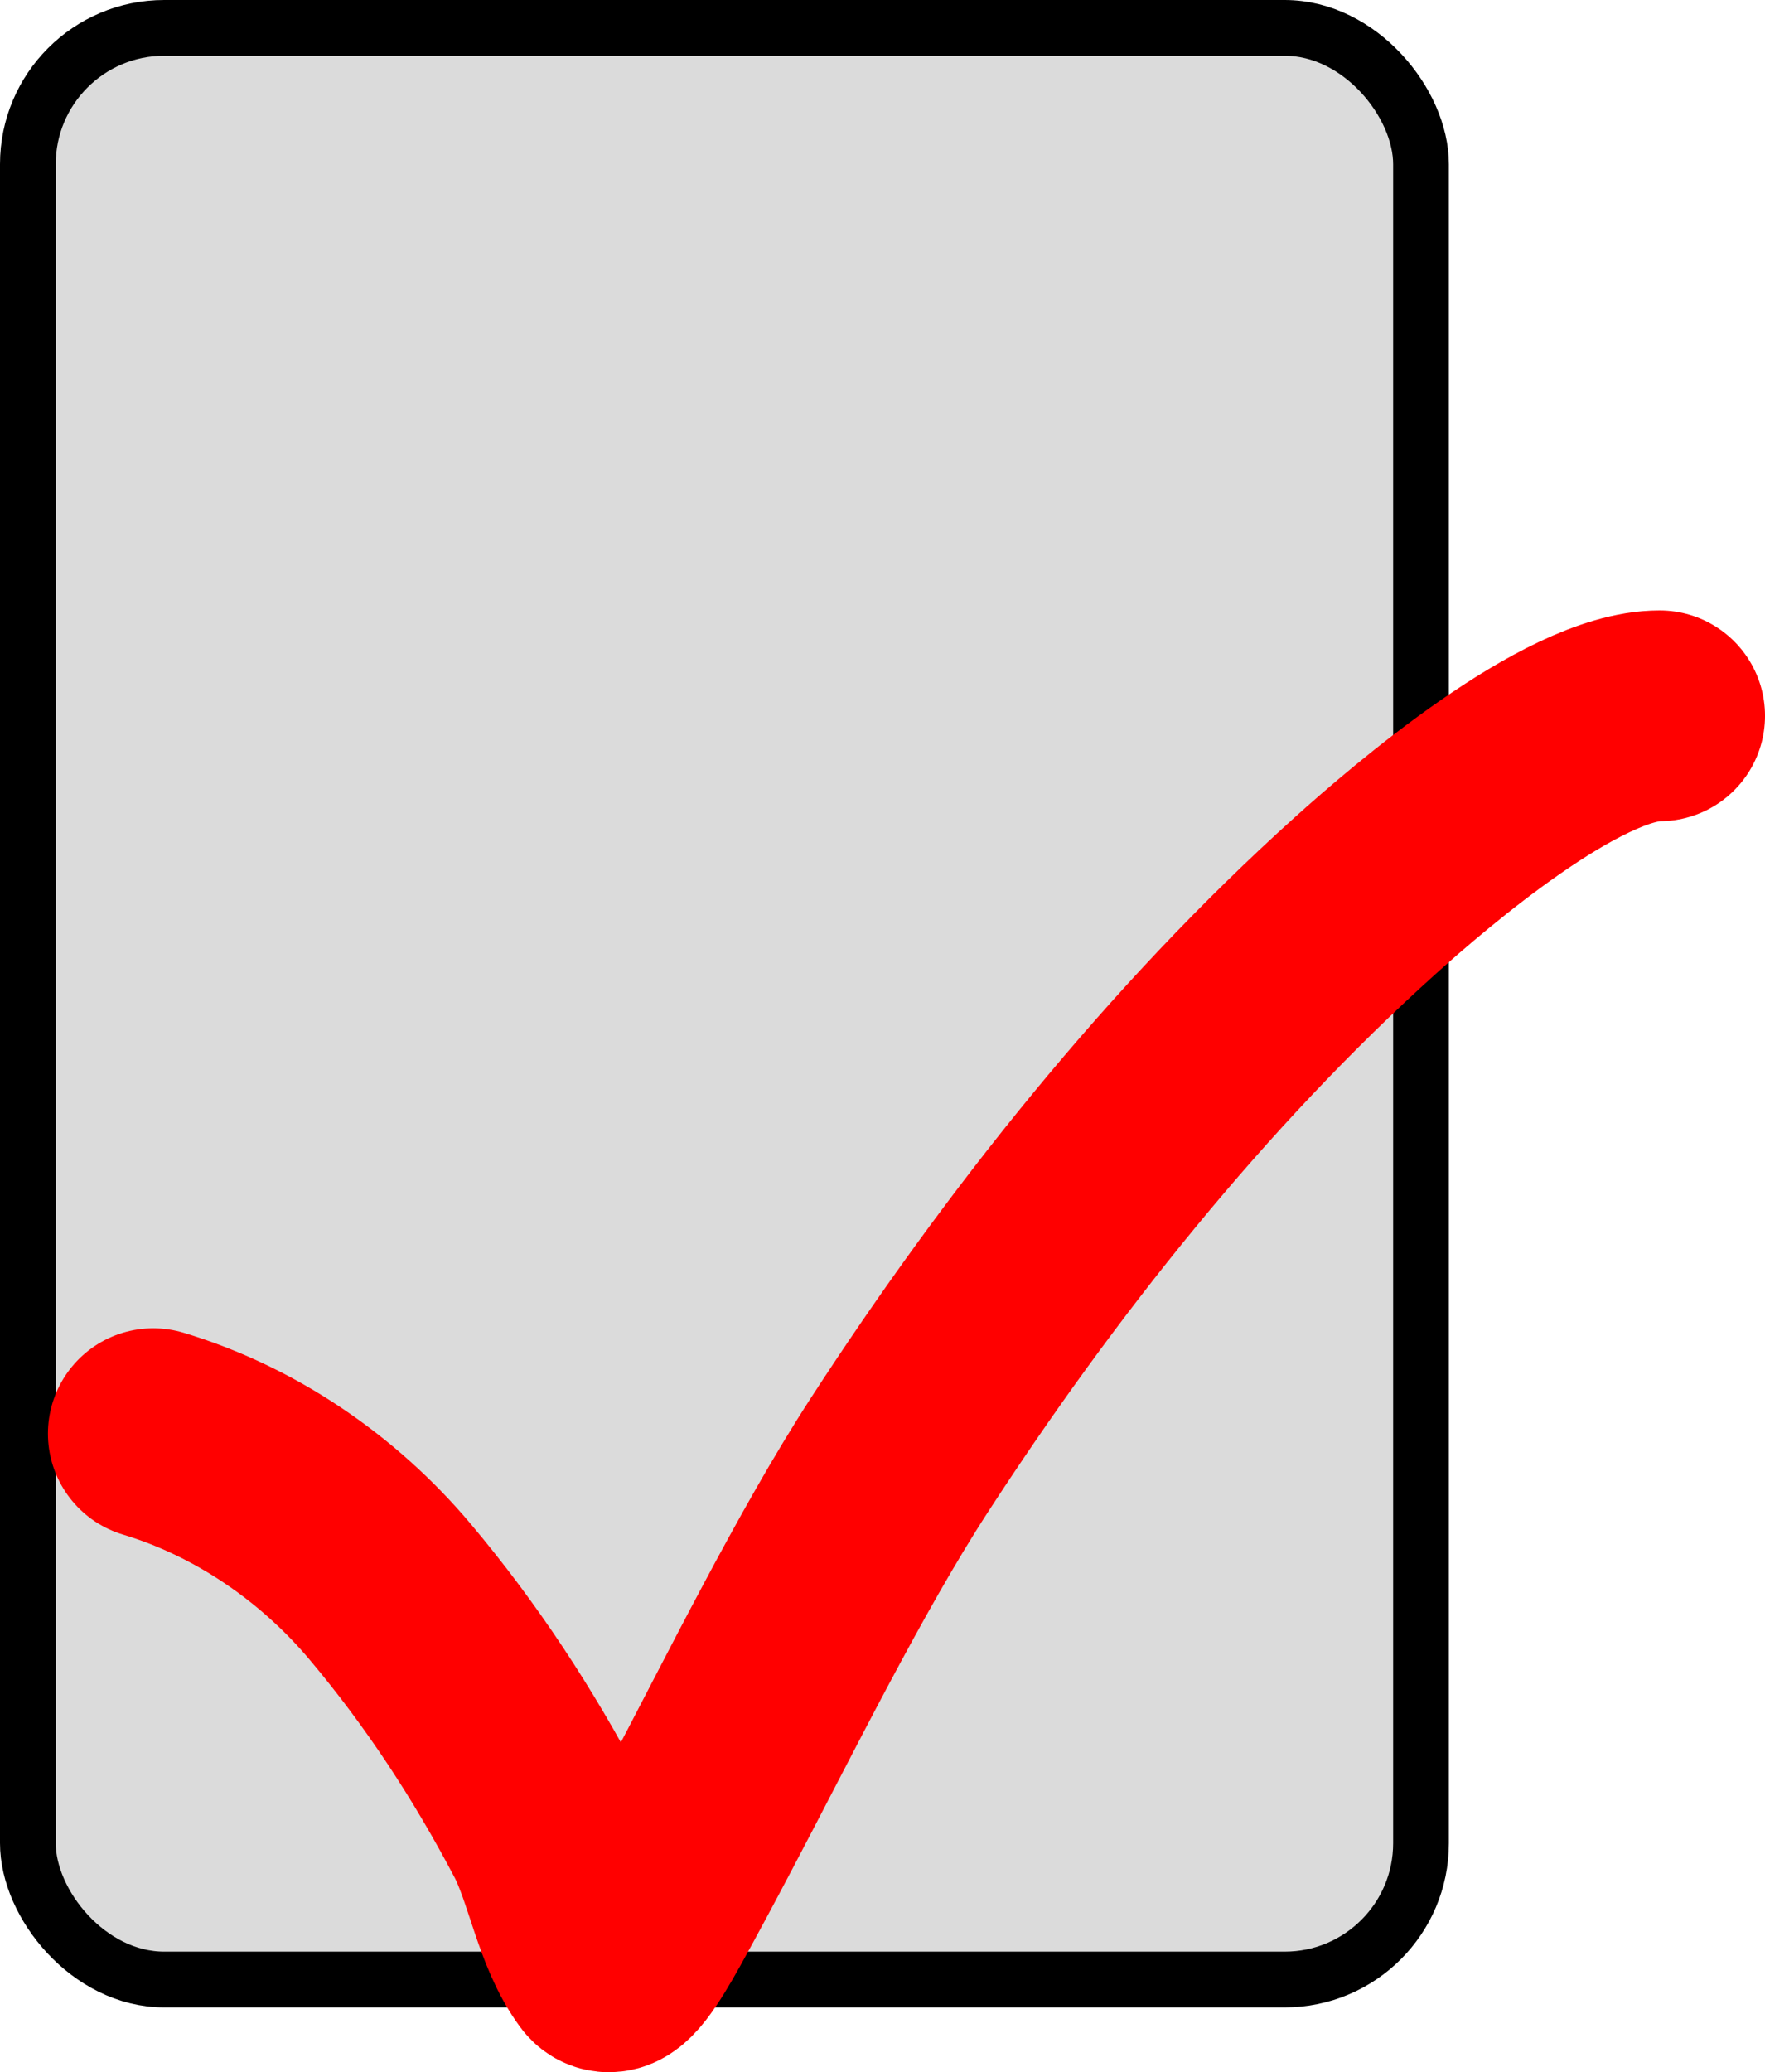<?xml version="1.0" encoding="UTF-8" standalone="no"?>
<!-- Created with Inkscape (http://www.inkscape.org/) -->

<svg
   width="83.801mm"
   height="98.328mm"
   viewBox="0 0 83.801 98.328"
   version="1.1"
   id="svg2691"
   inkscape:version="1.1 (c68e22c387, 2021-05-23)"
   sodipodi:docname="1-reveal.svg"
   xmlns:inkscape="http://www.inkscape.org/namespaces/inkscape"
   xmlns:sodipodi="http://sodipodi.sourceforge.net/DTD/sodipodi-0.dtd"
   xmlns="http://www.w3.org/2000/svg"
   xmlns:svg="http://www.w3.org/2000/svg">
  <sodipodi:namedview
     id="namedview2693"
     pagecolor="#ffffff"
     bordercolor="#111111"
     borderopacity="1"
     inkscape:pageshadow="0"
     inkscape:pageopacity="0"
     inkscape:pagecheckerboard="1"
     inkscape:document-units="mm"
     showgrid="false"
     inkscape:zoom="0.62003367"
     inkscape:cx="-630.61092"
     inkscape:cy="508.84333"
     inkscape:current-layer="layer1" />
  <defs
     id="defs2688" />
  <g
     inkscape:label="Layer 1"
     inkscape:groupmode="layer"
     id="layer1"
     transform="translate(-271.742,-13.565)">
    <g
       id="g2100"
       transform="translate(-150.268,-210.008)">
      <rect
         style="fill:#dbdbdb;fill-opacity:1;stroke:#000000;stroke-width:2.646;paint-order:stroke fill markers"
         id="rect1540-9-9"
         width="66.146"
         height="92.604"
         x="423.333"
         y="224.896"
         ry="6.471" />
      <path
         style="fill:none;stroke:#ff0000;stroke-width:10;stroke-linecap:round;stroke-linejoin:miter;stroke-miterlimit:4;stroke-dasharray:none;stroke-opacity:1"
         d="m 429.286,291.599 c 4.366,1.315 8.311,4.015 11.24,7.493 2.928,3.477 5.373,7.212 7.493,11.24 1.008,1.915 1.41,4.718 2.725,6.471 0.347,0.462 1.176,-0.823 2.044,-2.384 0.814,-1.465 1.602,-2.945 2.384,-4.428 2.851,-5.402 6.268,-12.335 9.537,-17.37 6.205,-9.559 13.65,-18.927 22.139,-26.567 2.589,-2.33 9.798,-8.515 13.964,-8.515"
         id="path5372-28" />
    </g>
  </g>
</svg>
